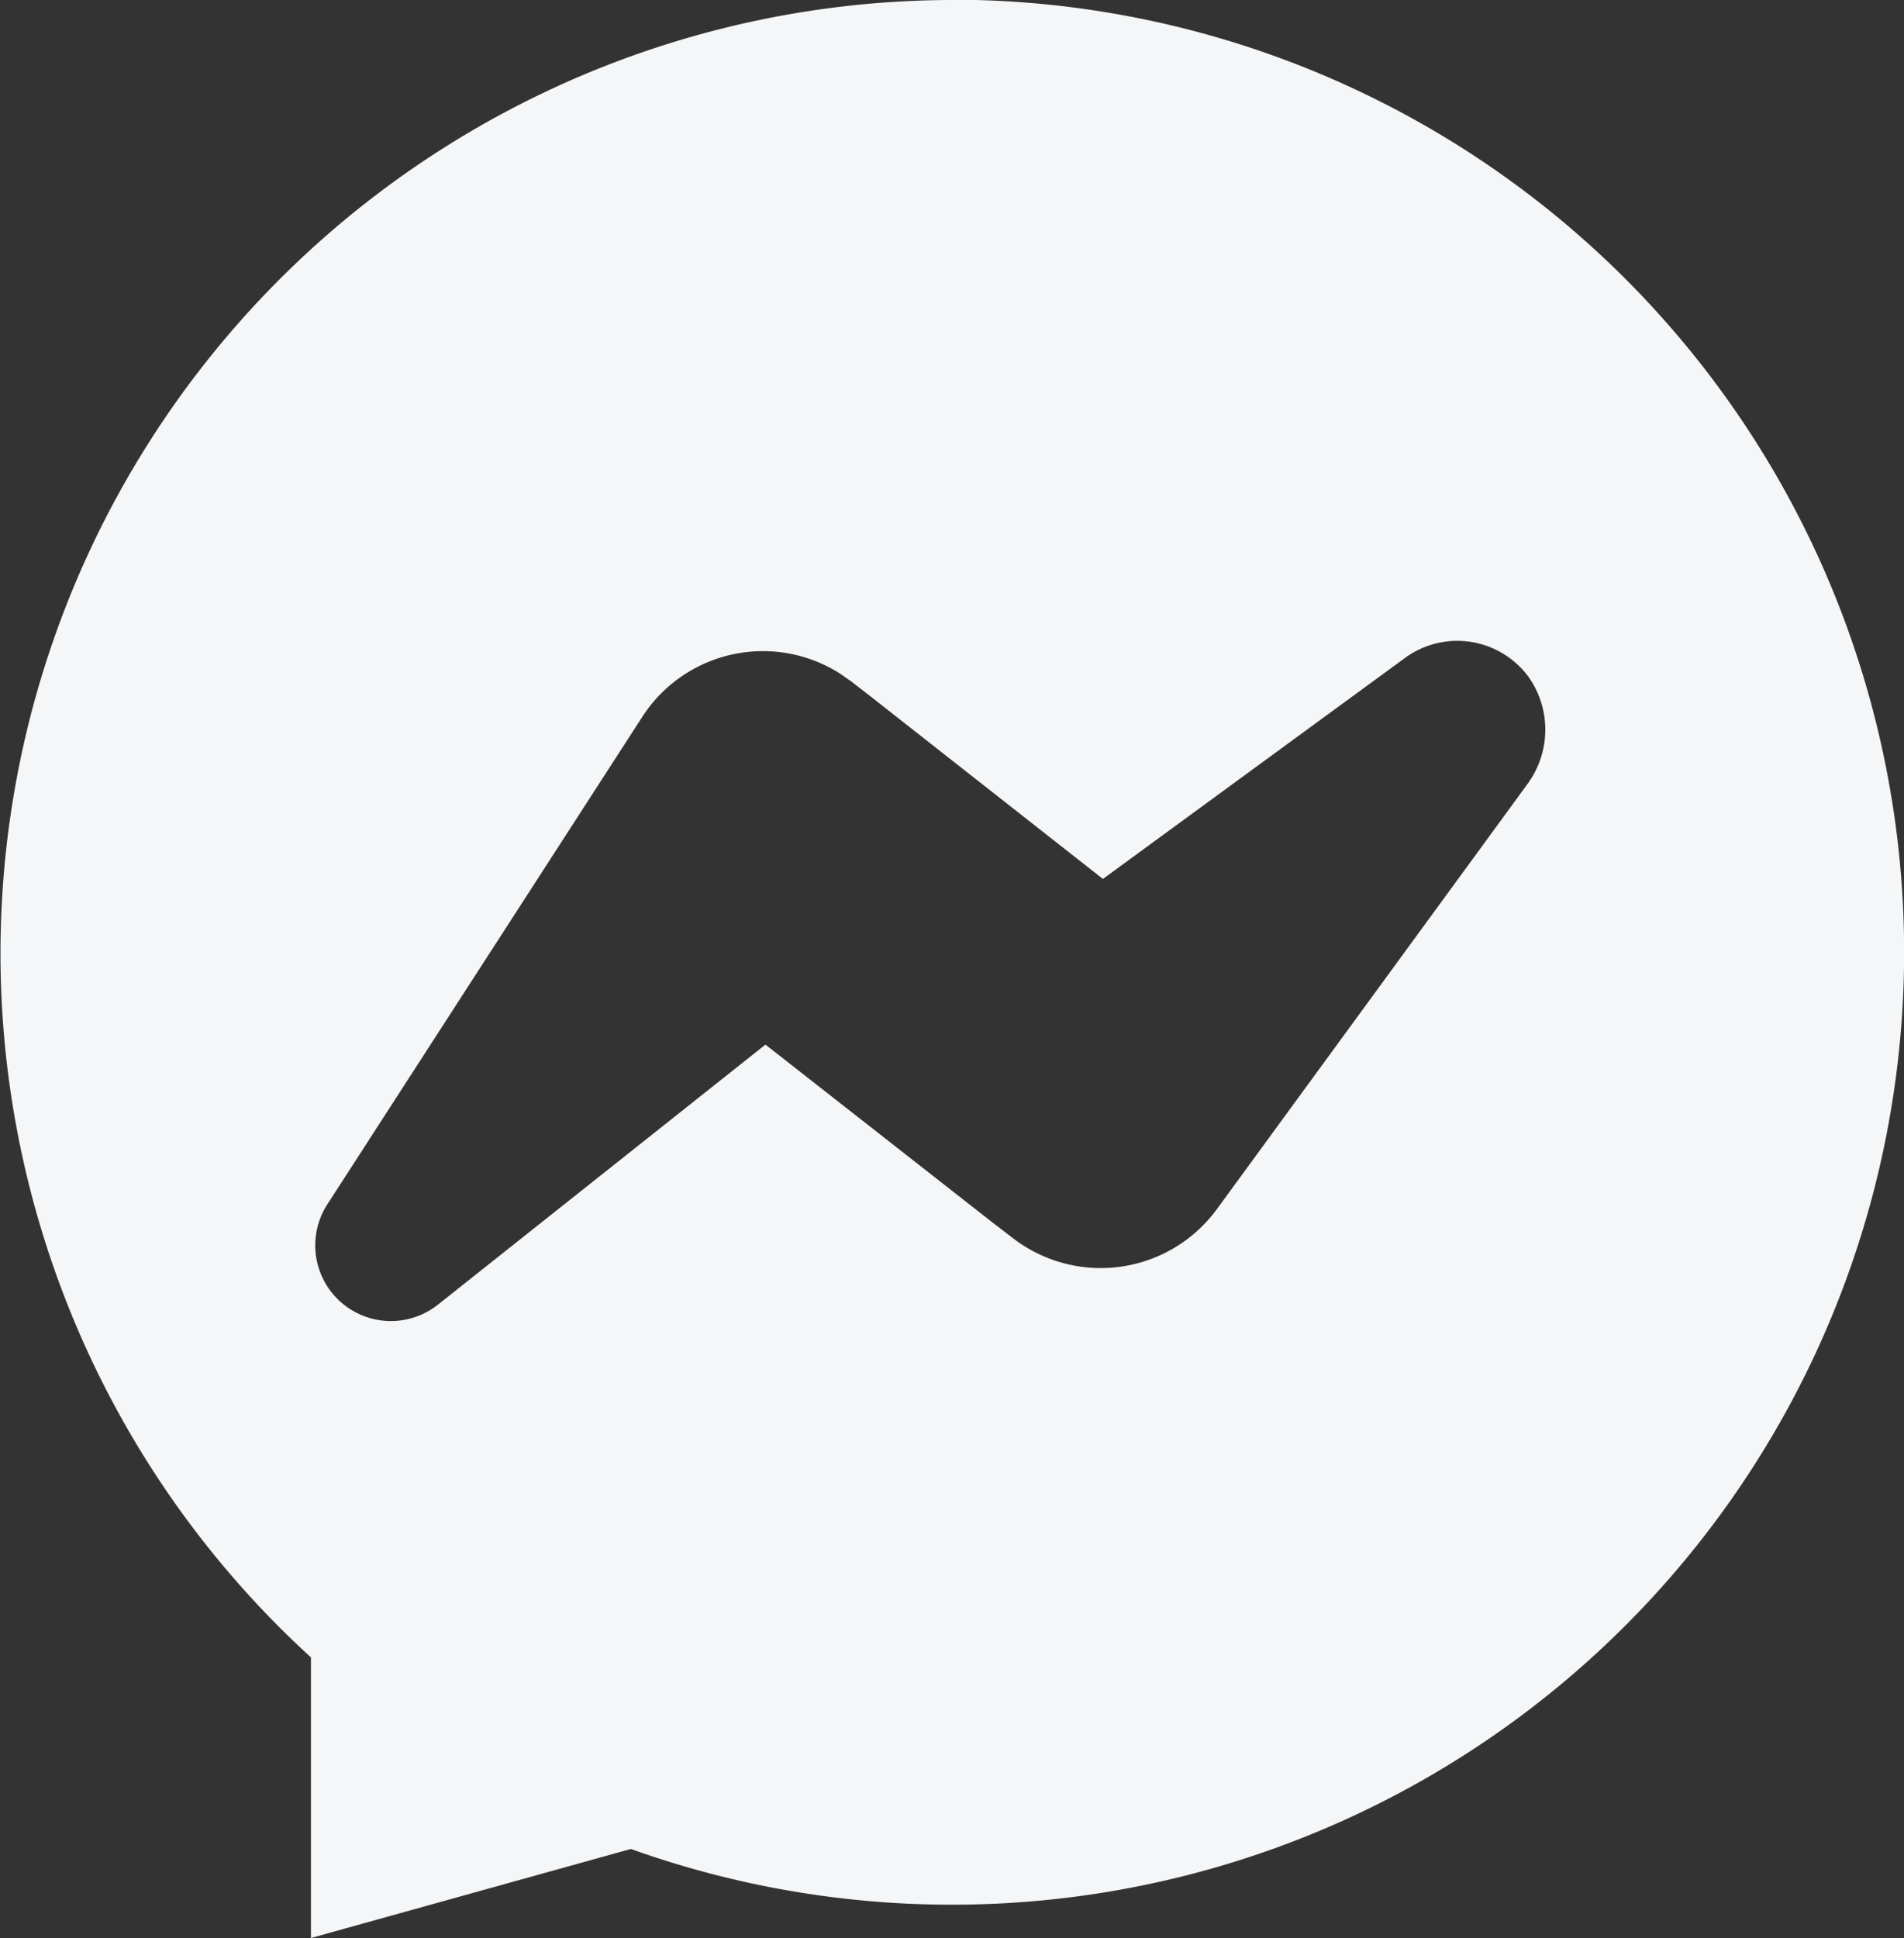 <svg xmlns="http://www.w3.org/2000/svg" width="25.969" height="26.43" viewBox="0 0 25.969 26.43">
  <rect x="0" y="0" width="25.969" height="26.43" fill="#333333" stroke="none"/>
  <path id="Caminho_5" data-name="Caminho 5" d="M1113.555,527.71a13,13,0,0,0-8.744,22.6v3.826l4.364-1.214a12.988,12.988,0,1,0,4.379-25.216Zm7.868,10.664-4.256,5.824a1.963,1.963,0,0,1-2.735.43l-.061-.046-.261-.2-3.1-2.428-4.472,3.55a1.032,1.032,0,0,1-1.506-1.368l4.3-6.654a1.959,1.959,0,0,1,2.7-.584l.154.108.277.215,3.15,2.474,4.118-3.012a1.207,1.207,0,0,1,1.69.261A1.248,1.248,0,0,1,1121.422,538.374Z" transform="translate(-1100.57 -527.71)" fill="#f4f6f8"/>
</svg>
